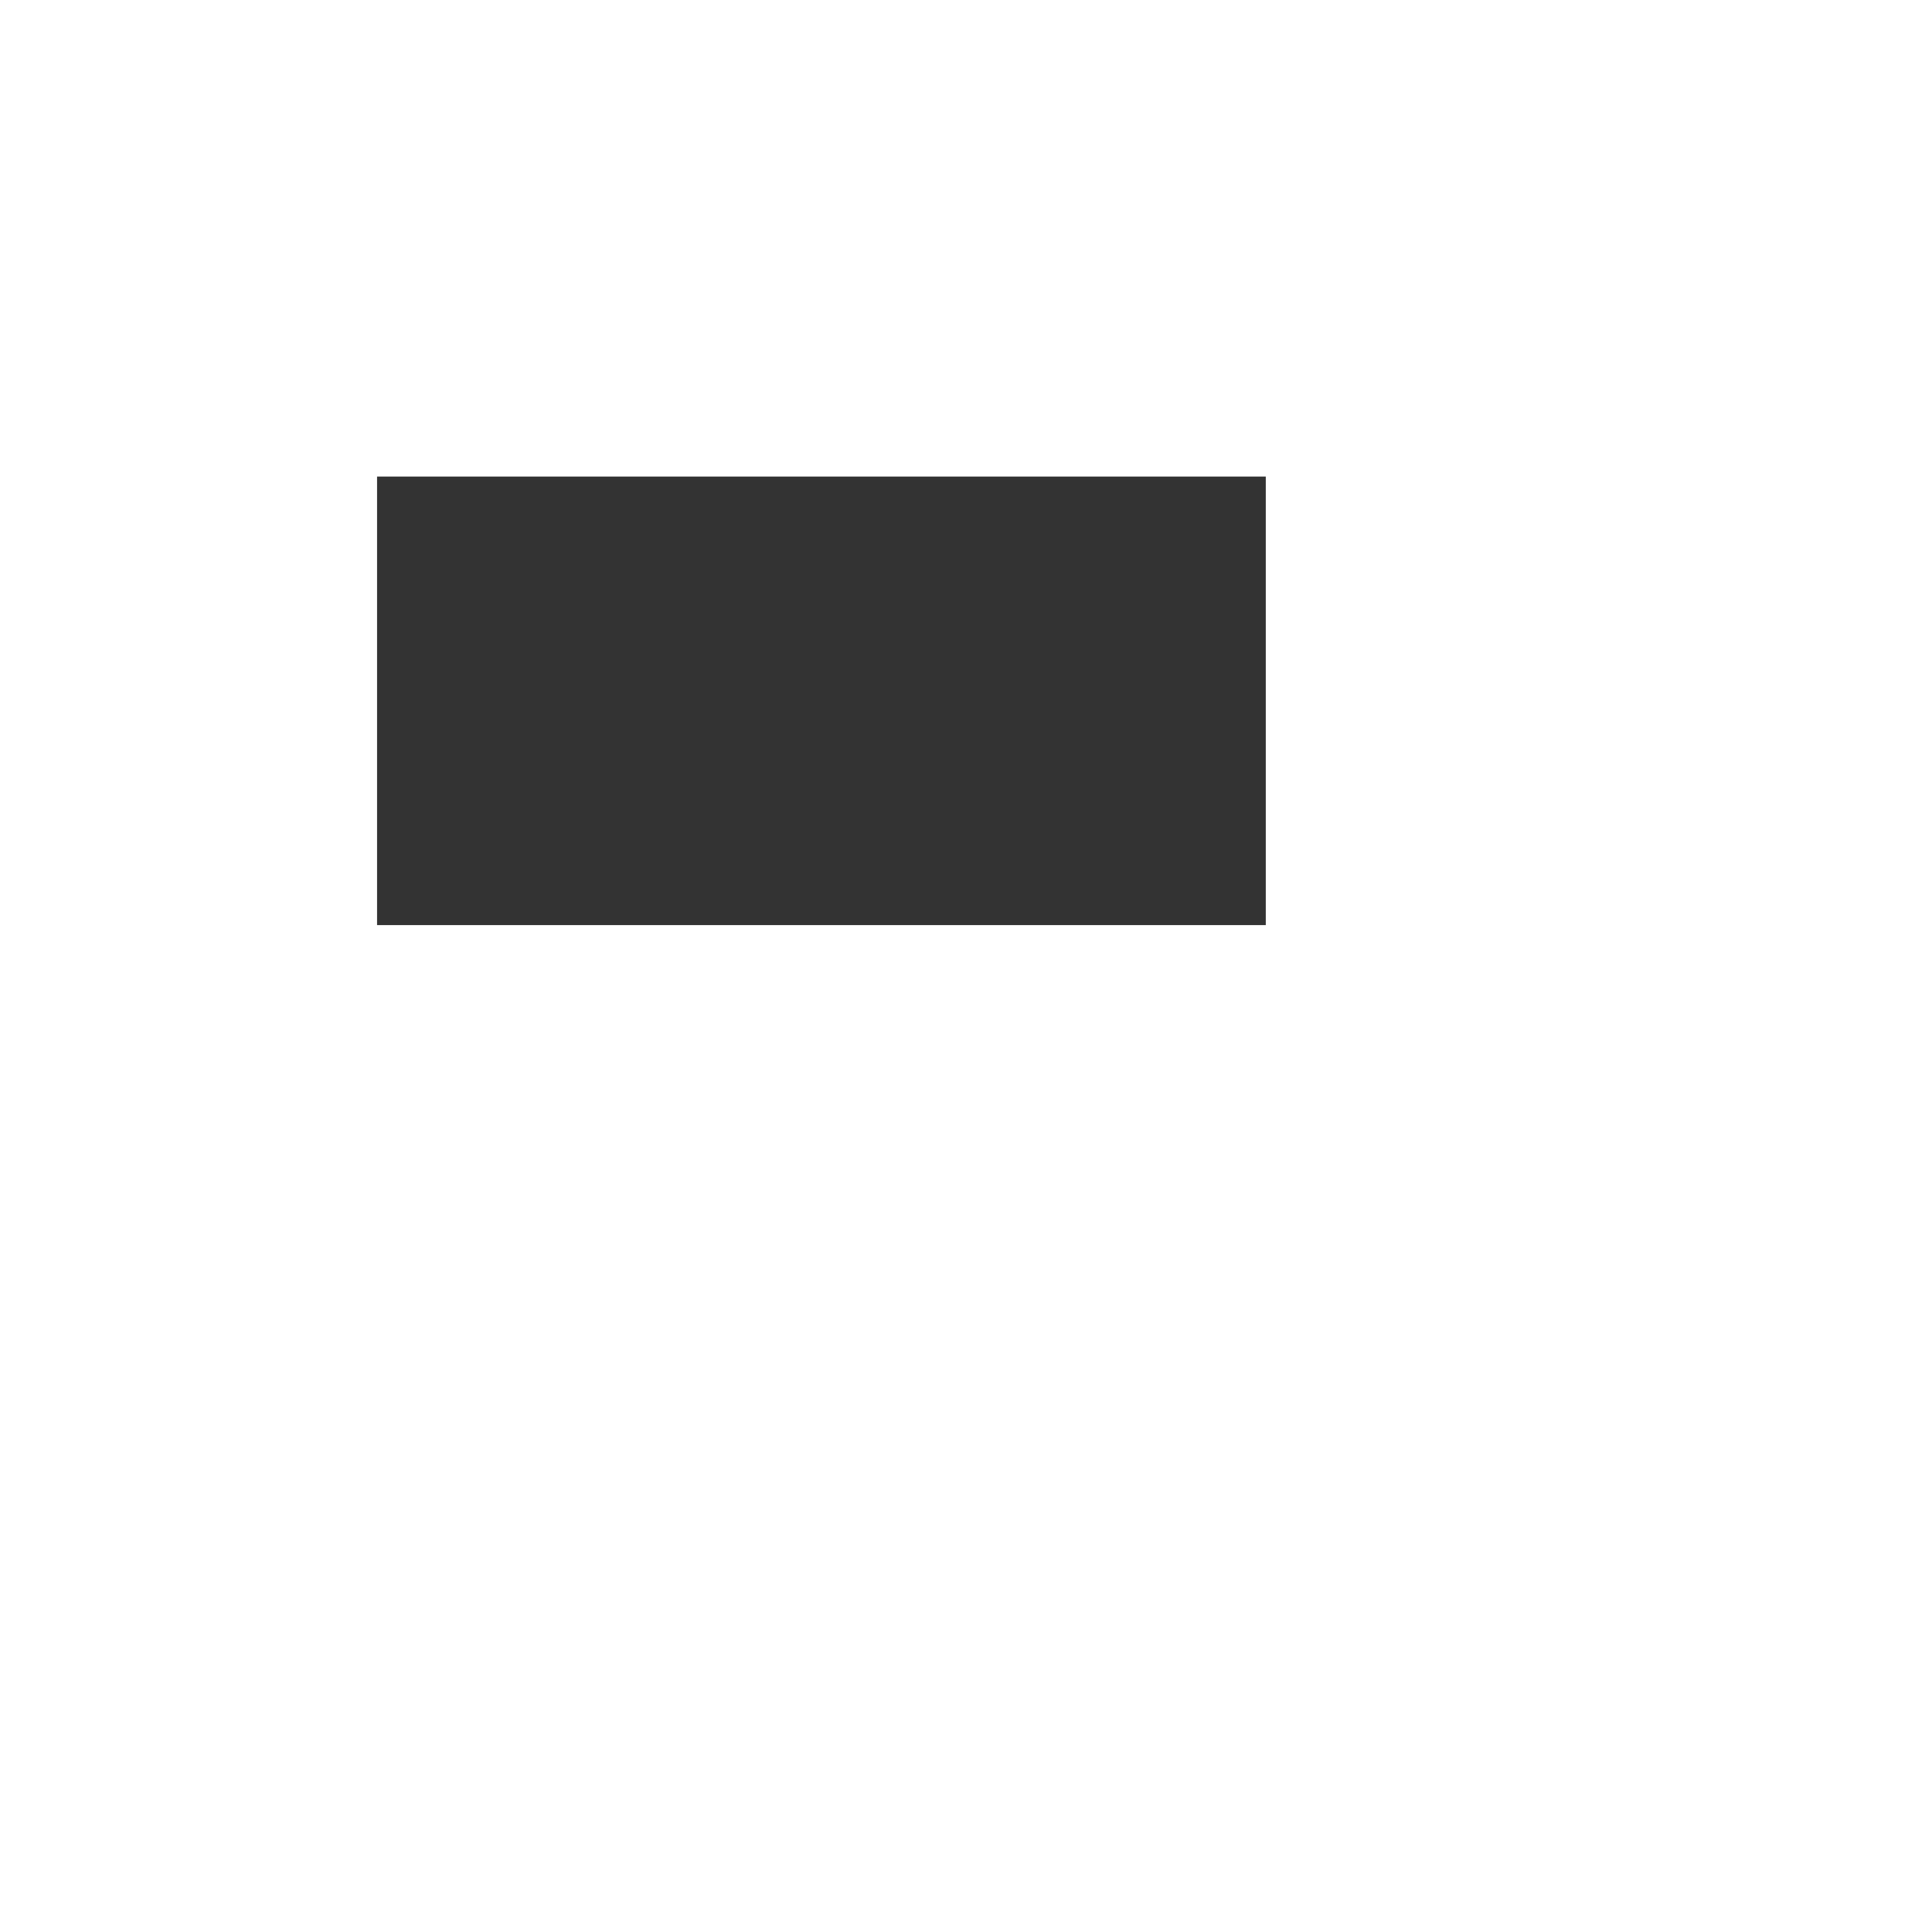 
<svg xmlns="http://www.w3.org/2000/svg" version="1.1" xmlns:xlink="http://www.w3.org/1999/xlink" preserveAspectRatio="none" x="0px" y="0px" width="300px" height="300px" viewBox="0 0 300 300">
    <style>
    #b_strokes {
      stroke-dasharray: 1000;
      stroke-dashoffset: 1000;
      animation: dash 3s linear 3s infinite;
    }

    #b_fill {
        animation: FillIn 3s linear 3s infinite;
    }

    @keyframes dash {
      to {
        stroke-dashoffset: 0;
      }
    }

    @keyframes FillIn {
      0% { fill-opacity: 0; }
      50% { fill-opacity: 1; }
      100% { fill-opacity: 1; }
    }

    </style>
<defs>
<g id="Layer1_0_FILL">
<path fill="#333333" stroke="none" d="
M 196.55 143.65
L 196.55 74 58.55 74 58.55 143.65 196.55 143.65 Z"/>
</g>

<path id="Layer0_0_1_STROKES" stroke="#333333" stroke-width="1" stroke-linejoin="round" stroke-linecap="round" fill="none" d="
M 198.85 206.5
Q 209.05 199.3 201.75 196.05 195 193 184.95 195.85 174.2 198.8 176.95 205.35 177.65 206.95 179.1 208.6 190 212.7 198.85 206.5 Z
M 128.7 151.15
L 135.5 162.75
Q 144 176.4 152.65 186.75 167.1 203.9 179.1 208.6 180.15 209.8 183.15 213.8 186.25 217.75 189 220.2 197.45 227.5 206.45 224.15"/>
</defs>

<g id="fill_outer">
<g transform="matrix( 1, 0, 0, 1, 0,0) ">
<use id="b_fill" xlink:href="#Layer1_0_FILL"/>
</g>
</g>

<g id="stroke_outer">
<g transform="matrix( 1, 0, 0, 1, 0,0) ">
<use id="b_strokes" xlink:href="#Layer0_0_1_STROKES"/>
</g>
</g>

<script>
var a = document.getElementById("fill_outer");
var b = document.getElementById("stroke_outer");
console.log(a);
a.setAttribute("transform","translate(50, 20)");
b.setAttribute("transform","translate(50, -20)");
</script>
</svg>

